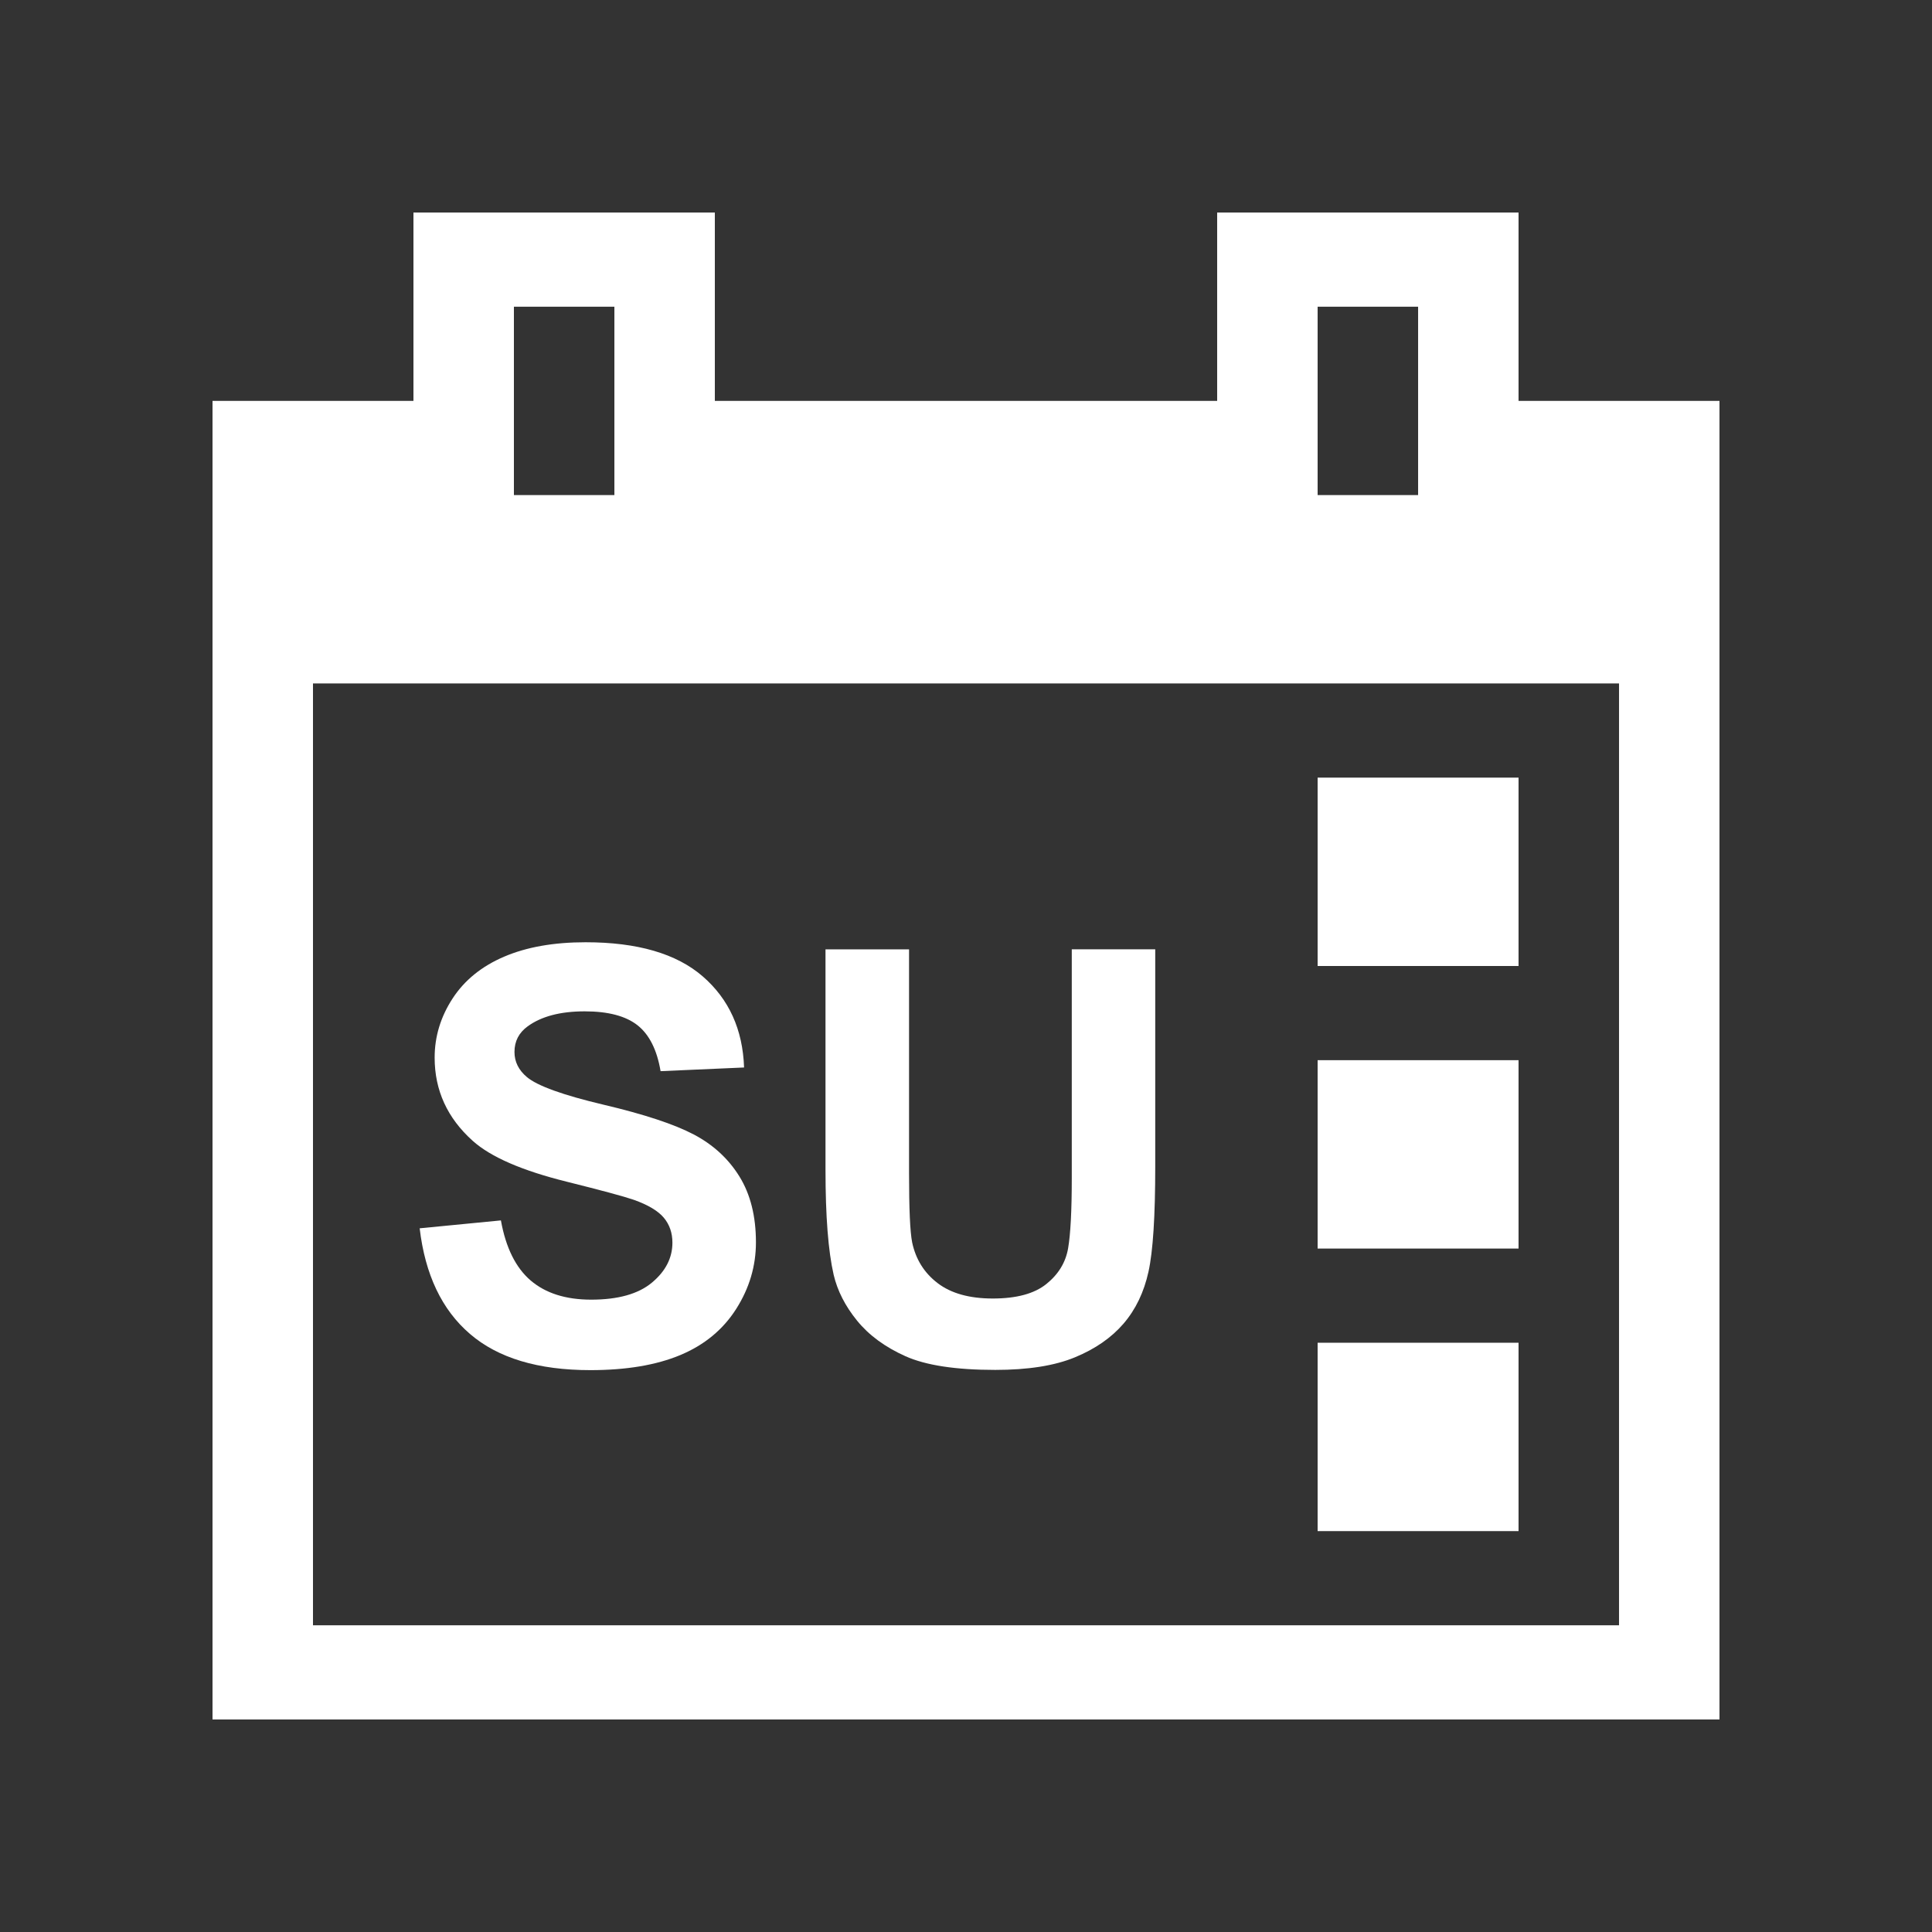 <?xml version="1.0" encoding="iso-8859-1"?>
<!-- Generator: Adobe Illustrator 21.0.2, SVG Export Plug-In . SVG Version: 6.00 Build 0)  -->
<svg version="1.1" id="Layer_1" xmlns="http://www.w3.org/2000/svg" xmlns:xlink="http://www.w3.org/1999/xlink" x="0px" y="0px"
	 viewBox="0 0 100 100" enable-background="new 0 0 100 100" xml:space="preserve">
<rect x="0" y="0" width="100" height="100" fill="#333333" stroke="none"/>
<g>
	<rect x="68.2" y="40.25" fill="#FFFFFF" width="10.4" height="9.75"/>
	<rect x="68.2" y="69.5" fill="#FFFFFF" width="10.4" height="9.75"/>
	<rect x="68.2" y="54.875" fill="#FFFFFF" width="10.4" height="9.75"/>
	<path fill="#FFFFFF" d="M78.6,20.75V11H63v9.75H37V11H21.4v9.75H11V89h78V20.75H78.6z M68.2,15.875h5.201v9.75H68.2V15.875z
		 M26.6,15.875h5.201v9.75H26.6V15.875z M83.801,84.125H16.2v-48.75h67.601V84.125z"/>
	<g>
		<path fill="#FFFFFF" d="M21.722,63.577l4.205-0.409c0.253,1.411,0.767,2.448,1.54,3.11c0.774,0.661,1.818,0.992,3.132,0.992
			c1.392,0,2.44-0.294,3.146-0.883s1.059-1.277,1.059-2.066c0-0.506-0.148-0.937-0.445-1.292c-0.297-0.354-0.815-0.664-1.555-0.927
			c-0.506-0.175-1.66-0.486-3.46-0.935c-2.316-0.574-3.942-1.279-4.876-2.117c-1.314-1.177-1.971-2.613-1.971-4.307
			c0-1.09,0.309-2.109,0.927-3.059c0.618-0.949,1.508-1.671,2.672-2.168c1.163-0.497,2.567-0.745,4.212-0.745
			c2.686,0,4.708,0.589,6.066,1.767c1.358,1.177,2.071,2.75,2.139,4.715l-4.322,0.19c-0.185-1.1-0.582-1.891-1.19-2.373
			c-0.608-0.481-1.521-0.723-2.737-0.723c-1.255,0-2.239,0.258-2.949,0.774c-0.458,0.331-0.686,0.773-0.686,1.328
			c0,0.506,0.214,0.939,0.643,1.3c0.545,0.457,1.869,0.934,3.971,1.431c2.103,0.496,3.657,1.01,4.665,1.54
			c1.008,0.53,1.796,1.256,2.365,2.176c0.569,0.919,0.854,2.056,0.854,3.408c0,1.227-0.341,2.375-1.022,3.446
			c-0.681,1.07-1.645,1.866-2.891,2.387s-2.798,0.781-4.657,0.781c-2.706,0-4.784-0.626-6.234-1.876
			C22.87,67.794,22.004,65.972,21.722,63.577z"/>
		<path fill="#FFFFFF" d="M42.73,49.138h4.322V60.73c0,1.839,0.053,3.031,0.161,3.576c0.185,0.876,0.625,1.58,1.321,2.11
			c0.695,0.53,1.647,0.795,2.854,0.795c1.227,0,2.15-0.25,2.773-0.752c0.623-0.501,0.998-1.116,1.124-1.847
			c0.126-0.729,0.19-1.941,0.19-3.635v-11.84h4.32V60.38c0,2.569-0.116,4.385-0.35,5.445c-0.234,1.062-0.664,1.956-1.292,2.687
			c-0.628,0.729-1.468,1.312-2.519,1.744c-1.051,0.434-2.424,0.65-4.117,0.65c-2.044,0-3.594-0.236-4.65-0.708
			c-1.056-0.473-1.891-1.086-2.504-1.84s-1.017-1.545-1.212-2.372c-0.282-1.227-0.423-3.037-0.423-5.432V49.138z"/>
	</g>
</g>
</svg>
